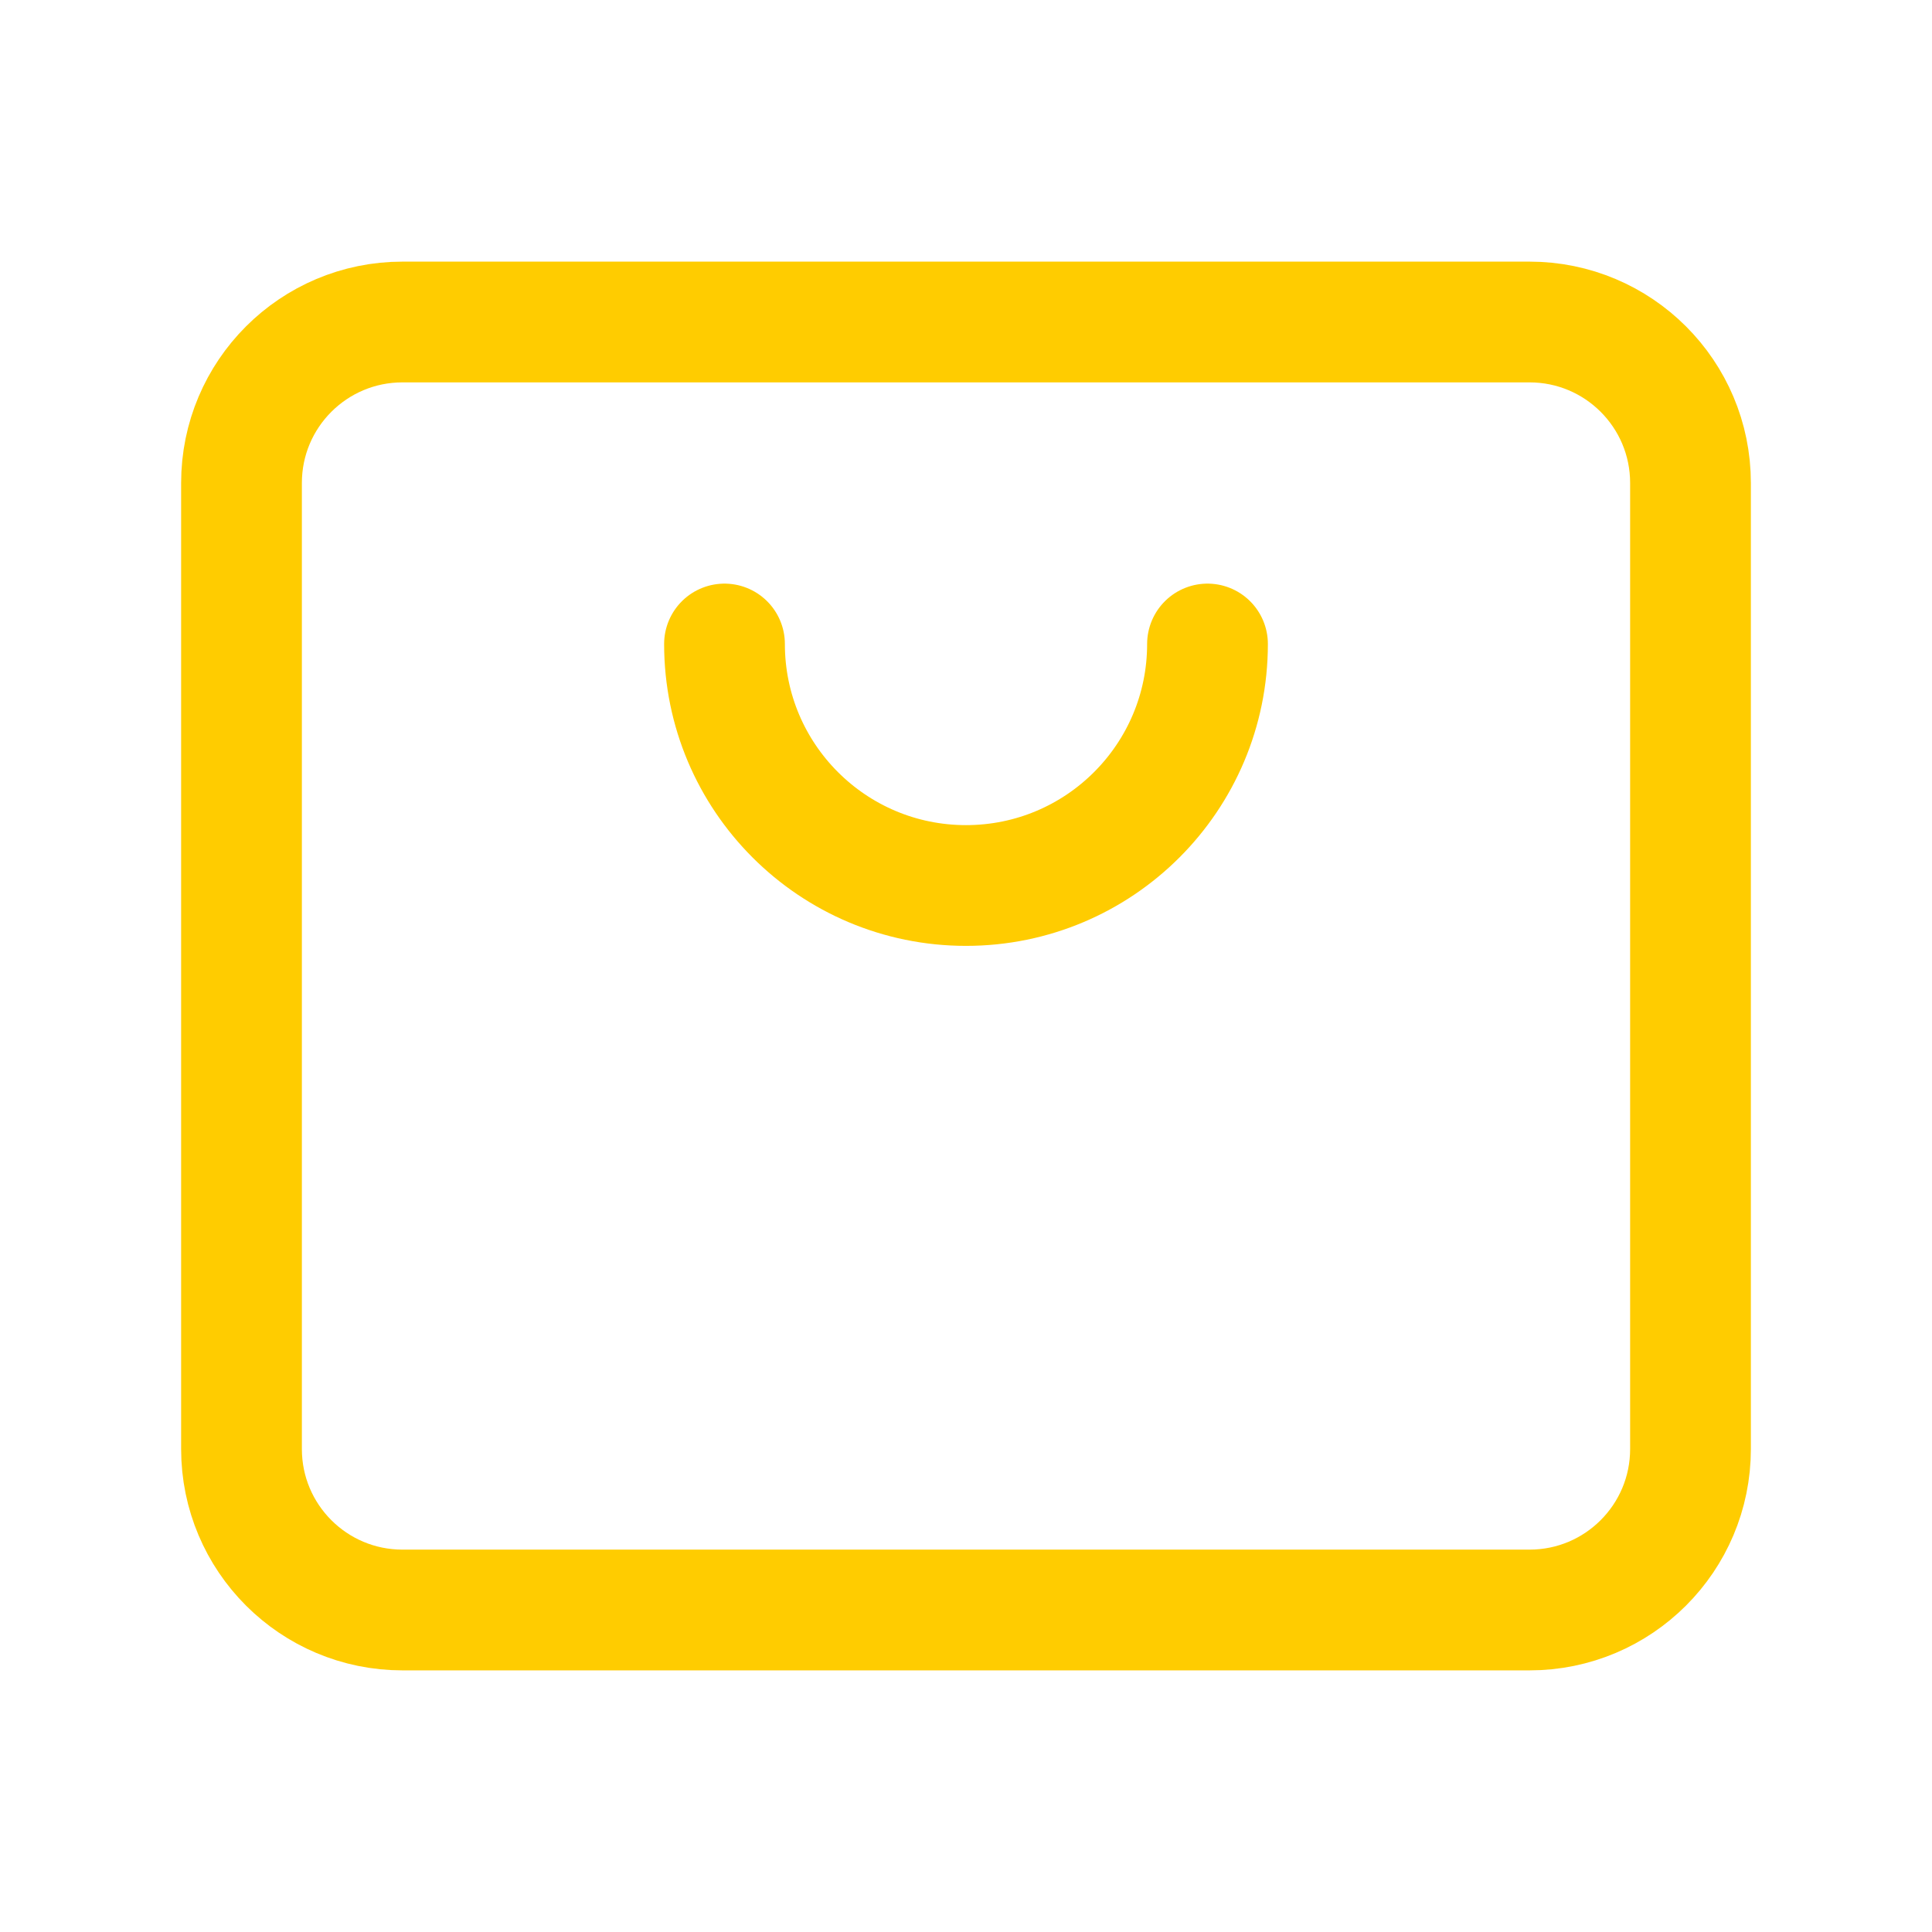 <svg width="24" height="24" viewBox="0 0 24 24" fill="none" xmlns="http://www.w3.org/2000/svg">
<path d="M15 8C15 9.657 13.657 11 12 11C10.343 11 9 9.657 9 8" stroke="#FFCC00" stroke-width="1.5" stroke-linecap="round" stroke-linejoin="round"/>
<path d="M3 6C3 4.895 3.895 4 5 4H19C20.105 4 21 4.895 21 6V18C21 19.105 20.105 20 19 20H5C3.895 20 3 19.105 3 18V6Z" stroke="#FFCC00" stroke-width="1.5" stroke-linecap="round" stroke-linejoin="round"/>
</svg>
